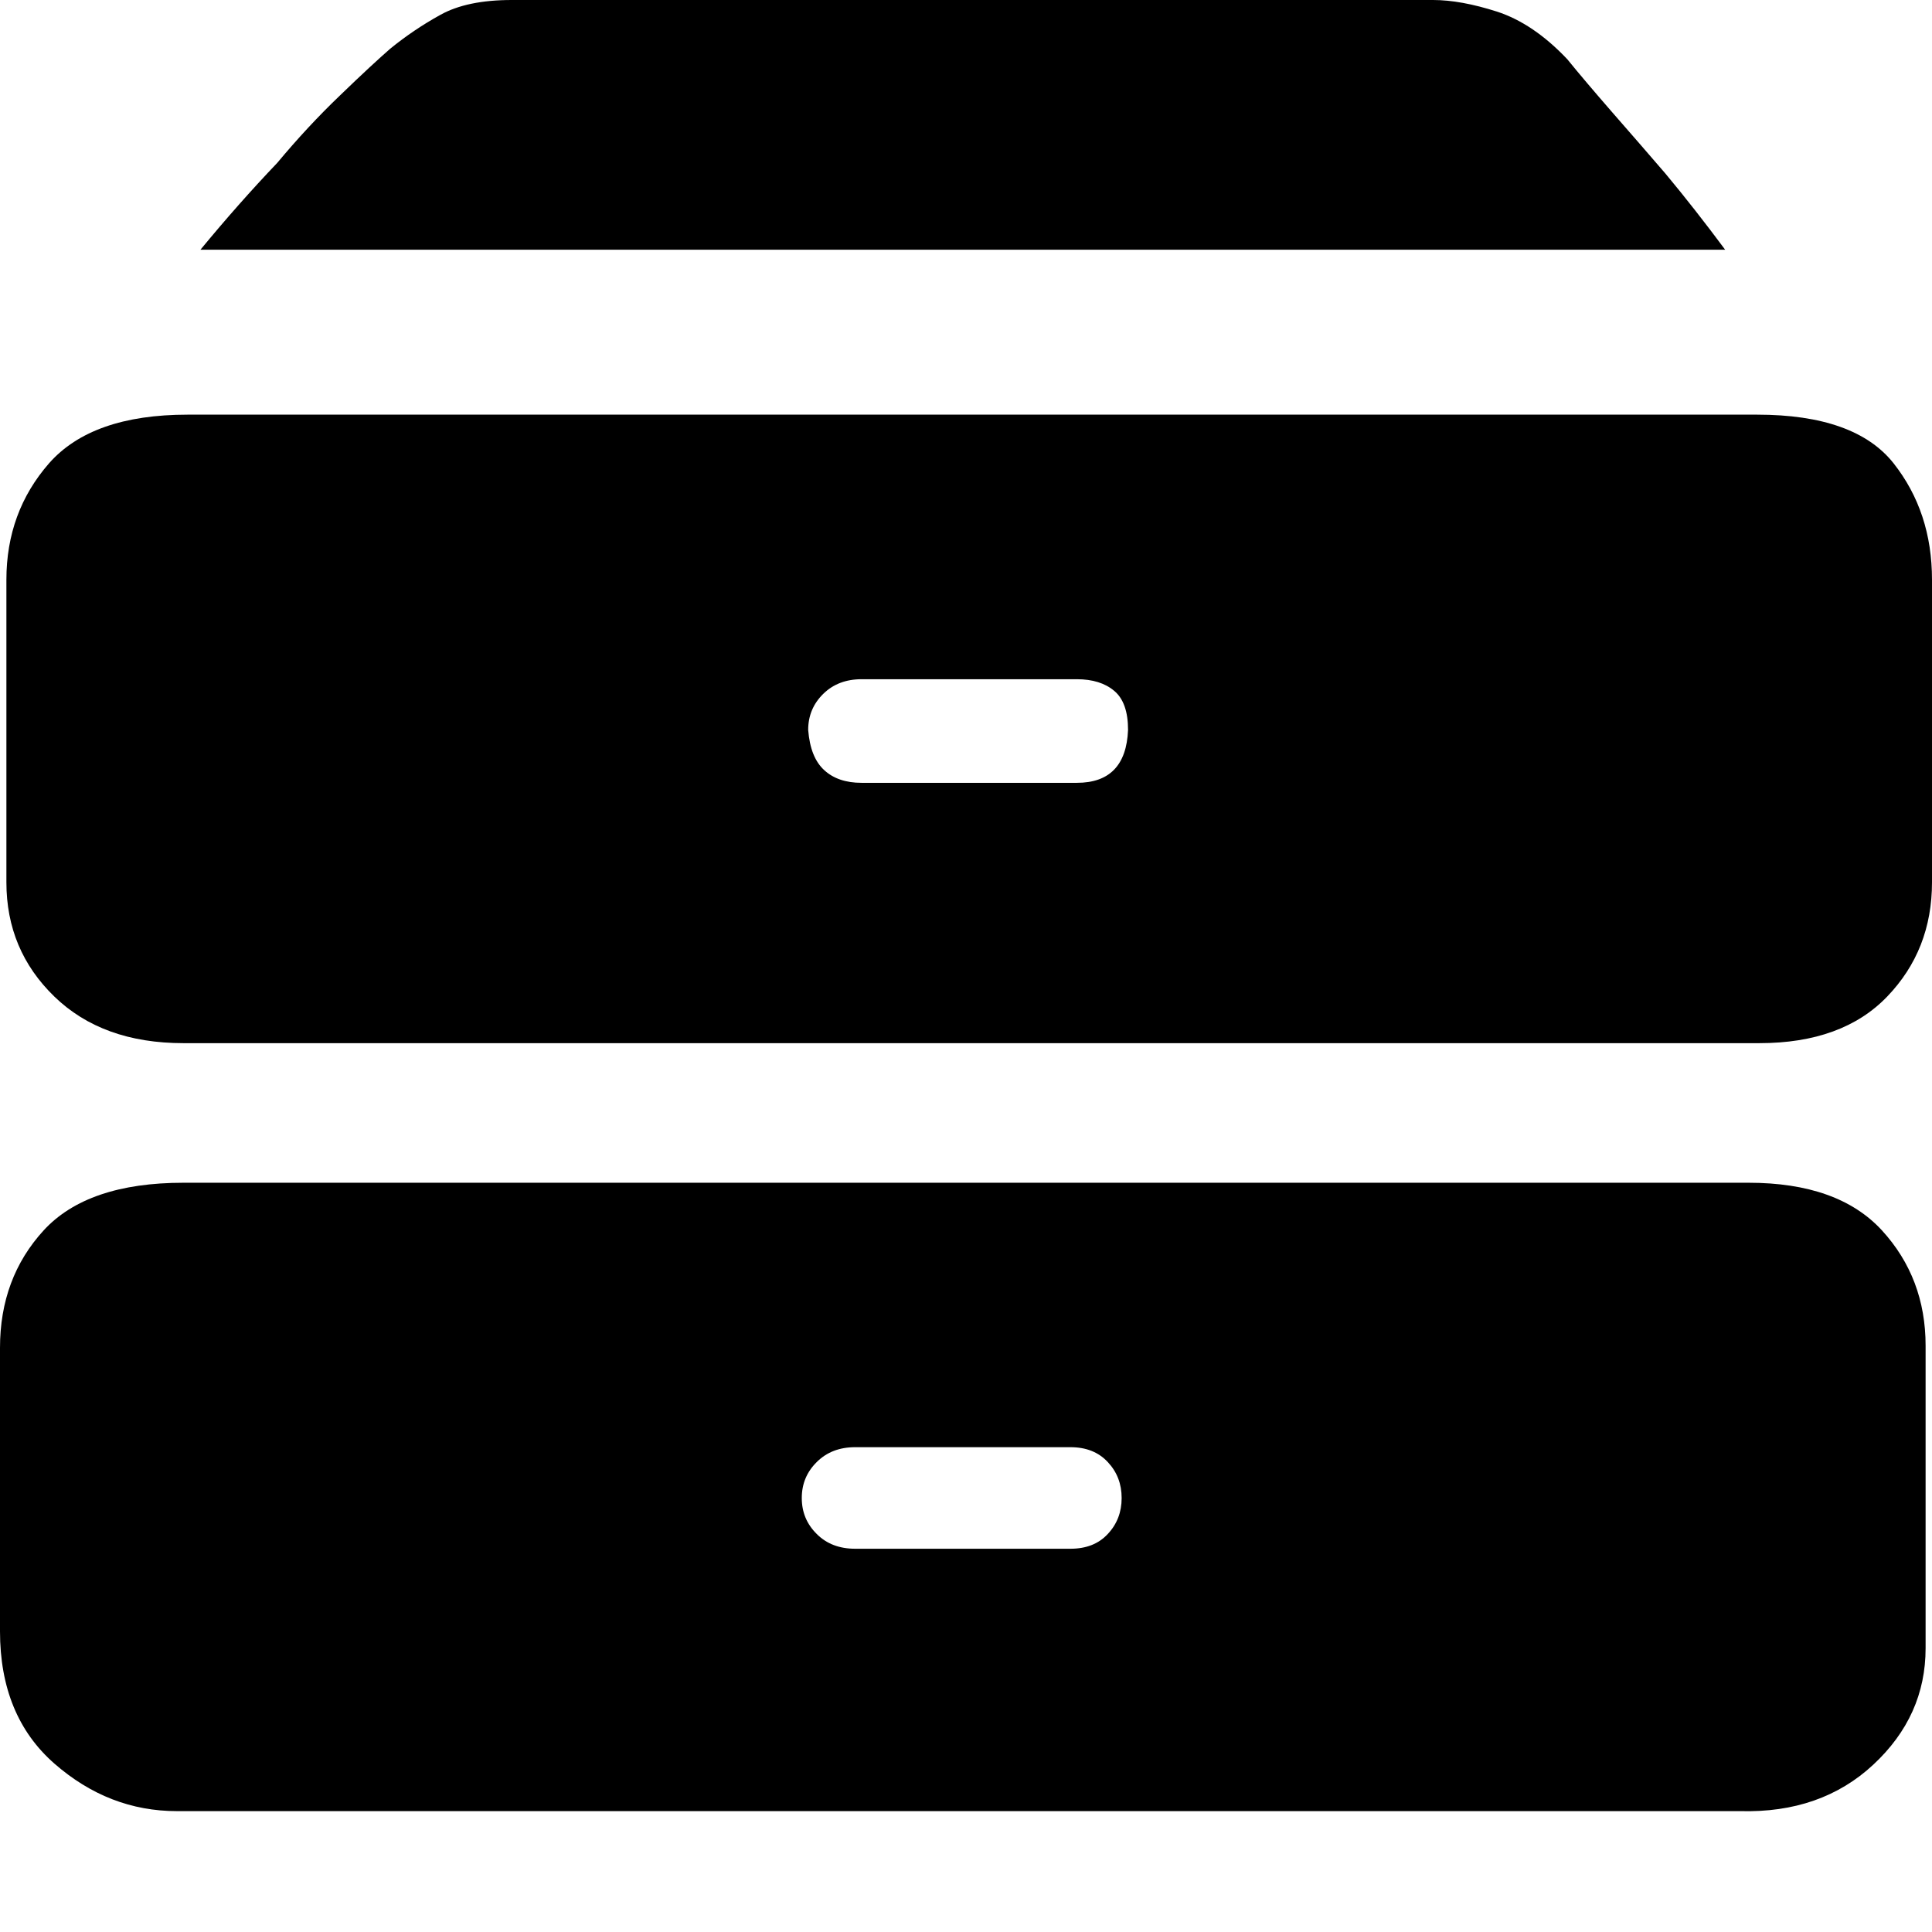 <?xml version="1.0" encoding="UTF-8"?>
<svg width="16px" height="16px" viewBox="0 0 16 16" version="1.1" xmlns="http://www.w3.org/2000/svg" xmlns:xlink="http://www.w3.org/1999/xlink">
    <title>分类</title>
    <g id="设计" stroke="none" stroke-width="1" fill="none" fill-rule="evenodd">
        <g id="设置" transform="translate(-40, -205)" fill="#000000" fill-rule="nonzero">
            <g id="编组-2备份-3" transform="translate(40, 203)">
                <g id="分类" transform="translate(0, 2)">
                    <rect id="矩形" opacity="0" x="0" y="0" width="16" height="16"></rect>
                    <g id="管理">
                        <rect id="矩形" opacity="0" x="0" y="0" width="16" height="16"></rect>
                        <path d="M1.66,2.068 C1.872,1.811 2.084,1.571 2.296,1.349 C2.461,1.151 2.634,0.964 2.817,0.789 C2.999,0.613 3.138,0.485 3.232,0.403 C3.361,0.298 3.5,0.204 3.647,0.123 C3.794,0.041 3.991,0 4.238,0 L11.868,0 C12.021,0 12.197,0.032 12.397,0.096 C12.597,0.161 12.792,0.292 12.98,0.491 C13.074,0.607 13.198,0.753 13.351,0.929 C13.504,1.104 13.651,1.273 13.792,1.437 C13.957,1.635 14.122,1.846 14.287,2.068 L1.66,2.068 Z M16,7.307 C16,7.681 15.876,7.996 15.629,8.253 C15.382,8.51 15.029,8.639 14.57,8.639 L1.519,8.639 C1.071,8.639 0.715,8.51 0.45,8.253 C0.185,7.996 0.053,7.681 0.053,7.307 L0.053,4.801 C0.053,4.427 0.171,4.106 0.406,3.837 C0.642,3.569 1.024,3.434 1.554,3.434 L14.552,3.434 C15.093,3.434 15.47,3.569 15.682,3.837 C15.894,4.106 16,4.427 16,4.801 L16,7.307 Z M9.342,6.045 C9.342,5.893 9.304,5.785 9.227,5.721 C9.151,5.657 9.048,5.625 8.918,5.625 L7.135,5.625 C7.005,5.625 6.899,5.666 6.817,5.747 C6.734,5.829 6.693,5.928 6.693,6.045 C6.705,6.197 6.749,6.308 6.826,6.378 C6.902,6.448 7.005,6.483 7.135,6.483 L8.918,6.483 C9.189,6.483 9.33,6.337 9.342,6.045 L9.342,6.045 Z M15.947,13.65 C15.947,14.024 15.803,14.345 15.514,14.614 C15.226,14.882 14.858,15.011 14.411,14.999 L1.466,14.999 C1.089,14.999 0.751,14.868 0.45,14.605 C0.15,14.342 0,13.977 0,13.51 L0,11.162 C0,10.776 0.121,10.452 0.362,10.189 C0.603,9.927 0.989,9.795 1.519,9.795 L14.481,9.795 C14.976,9.795 15.344,9.927 15.585,10.189 C15.826,10.452 15.947,10.771 15.947,11.144 L15.947,13.65 Z M9.289,12.406 C9.289,12.289 9.251,12.19 9.174,12.108 C9.098,12.026 8.995,11.985 8.865,11.985 L7.082,11.985 C6.952,11.985 6.846,12.026 6.764,12.108 C6.681,12.19 6.64,12.289 6.64,12.406 C6.64,12.523 6.681,12.622 6.764,12.704 C6.846,12.786 6.952,12.826 7.082,12.826 L8.865,12.826 C8.995,12.826 9.098,12.786 9.174,12.704 C9.251,12.622 9.289,12.523 9.289,12.406 Z" id="形状"></path>
                    </g>
                </g>
            </g>
        </g>
    </g>
</svg>